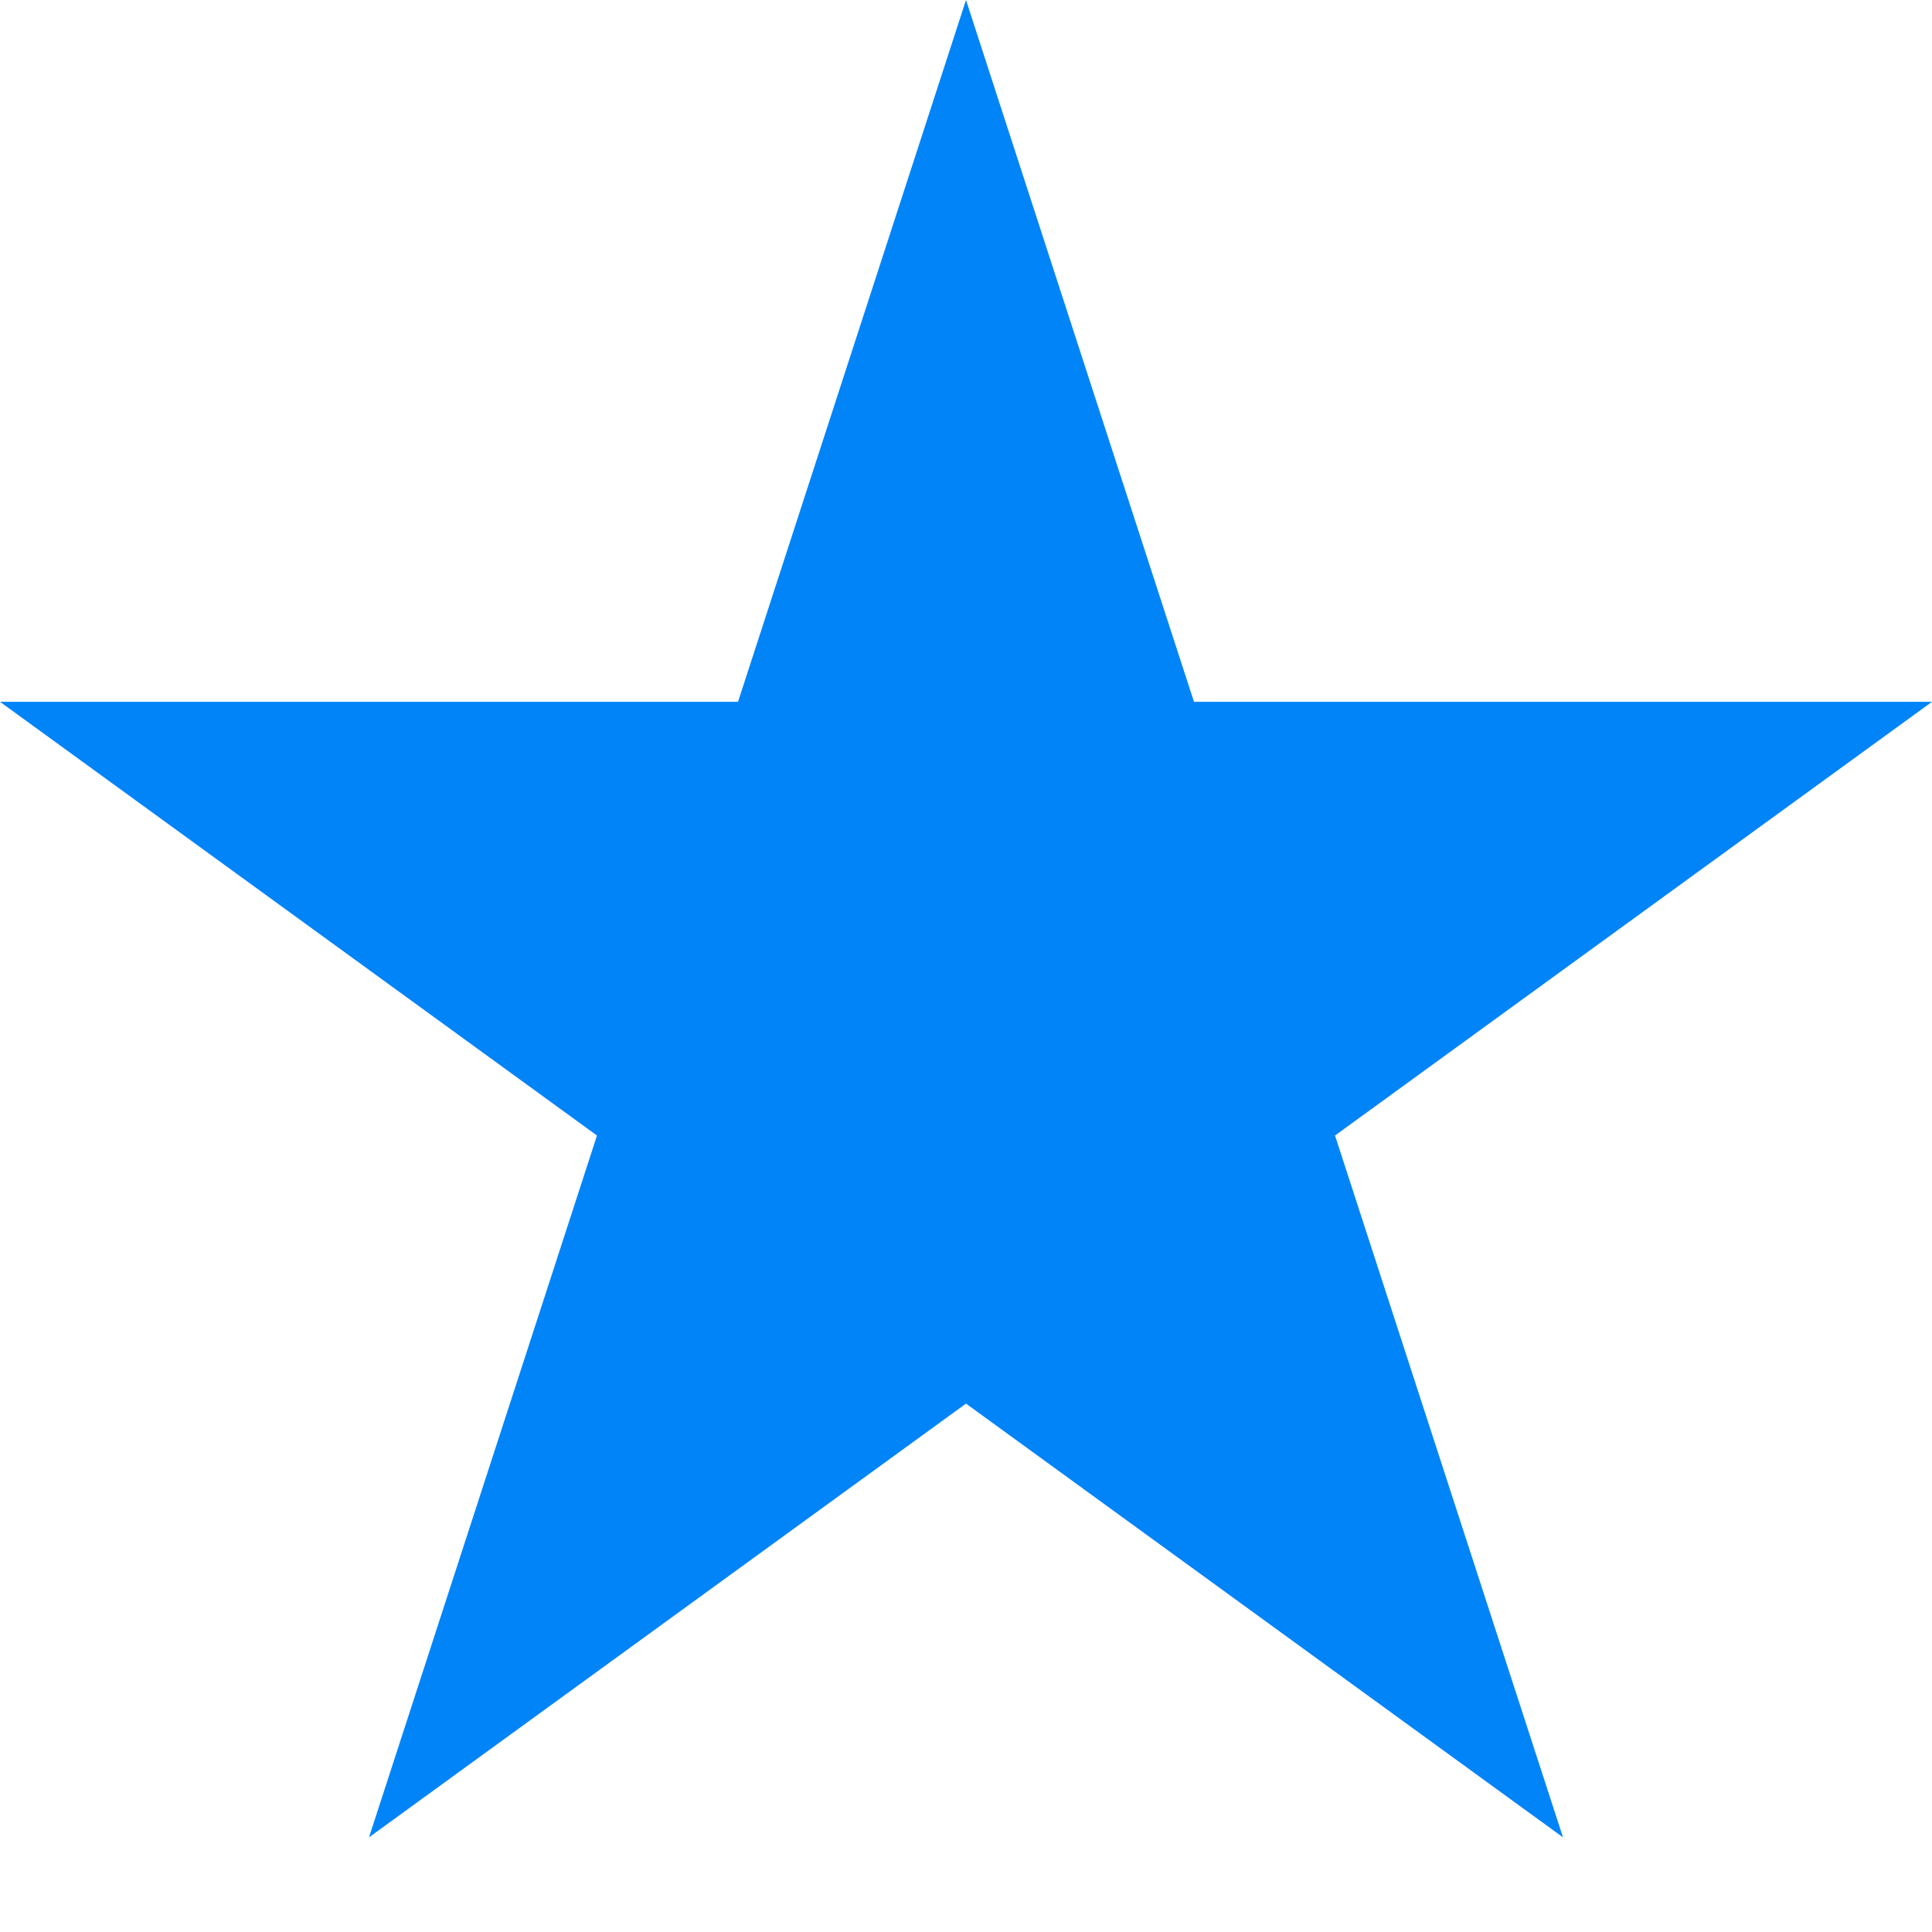 <svg xmlns="http://www.w3.org/2000/svg" width="8" height="8" fill="none" viewBox="0 0 8 8">
    <path fill="#0084F8" d="M4 0l.944 2.906H8L5.528 4.702l.944 2.906L4 5.812 1.528 7.608l.944-2.906L0 2.906h3.056L4 0z"/>
</svg>
